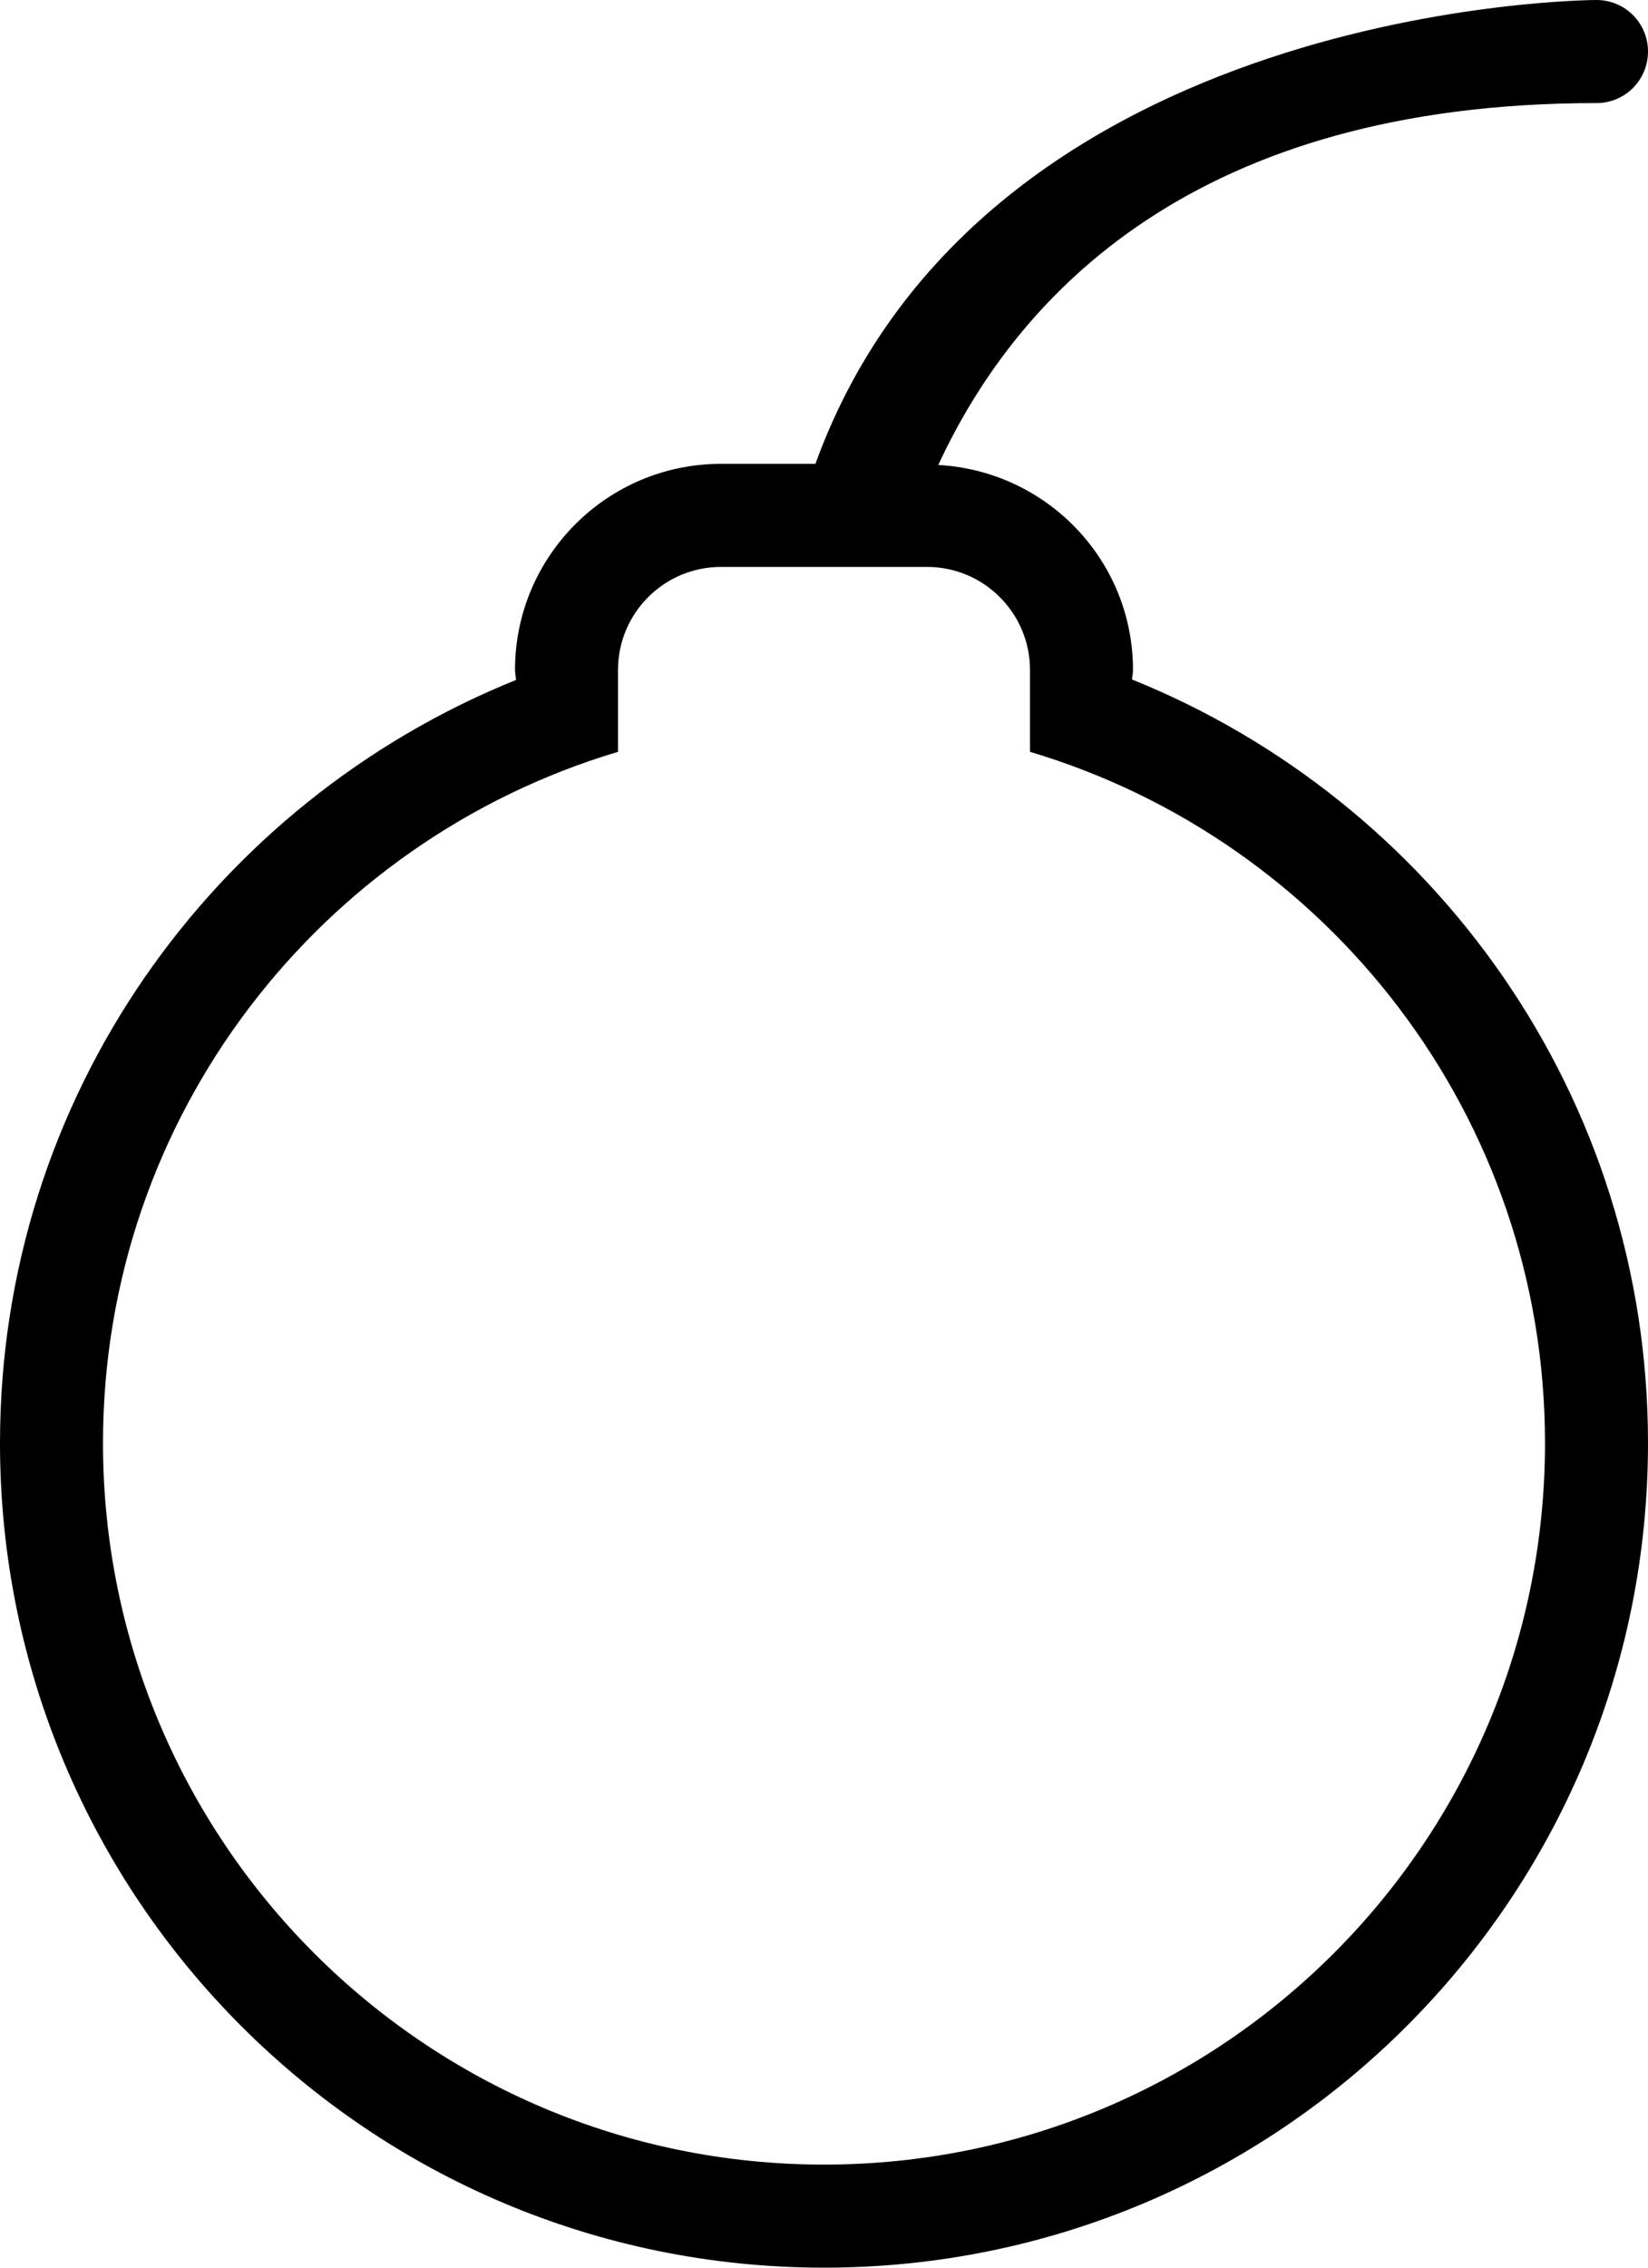 <?xml version="1.0" encoding="iso-8859-1"?>
<!-- Generator: Adobe Illustrator 16.0.4, SVG Export Plug-In . SVG Version: 6.00 Build 0)  -->
<!DOCTYPE svg PUBLIC "-//W3C//DTD SVG 1.1//EN" "http://www.w3.org/Graphics/SVG/1.1/DTD/svg11.dtd">
<svg version="1.1" id="Layer_1" xmlns="http://www.w3.org/2000/svg" xmlns:xlink="http://www.w3.org/1999/xlink" x="0px" y="0px"
	 width="32px" height="44px" viewBox="0 0 32 44" style="enable-background:new 0 0 32 44;" xml:space="preserve">
<g id="_x31_048-bomb-toolbar_x40_2x.png">
	<g>
		<path d="M21.981,13.184C21.984,13.122,22,13.063,22,13c0-2.134-1.676-3.862-3.781-3.978C19.748,5.724,23.2,2,31,2
			c0.553,0,1-0.447,1-1s-0.447-1-1-1c0,0-11.899,0.009-15.167,9H14c-2.209,0-4,1.791-4,4c0,0.066,0.017,0.128,0.02,0.193
			C4.15,15.561,0,21.283,0,28c0,8.837,7.163,16,16,16s16-7.163,16-16C32,21.282,27.852,15.552,21.981,13.184z M16,42
			C8.268,42,2,35.732,2,28c0-6.341,4.219-11.69,10-13.412V13c0-1.104,0.896-2,2-2h4c1.104,0,2,0.896,2,2v1.588
			C25.781,16.31,30,21.659,30,28C30,35.732,23.732,42,16,42z"/>
	</g>
</g>
<g>
</g>
<g>
</g>
<g>
</g>
<g>
</g>
<g>
</g>
<g>
</g>
<g>
</g>
<g>
</g>
<g>
</g>
<g>
</g>
<g>
</g>
<g>
</g>
<g>
</g>
<g>
</g>
<g>
</g>
</svg>
